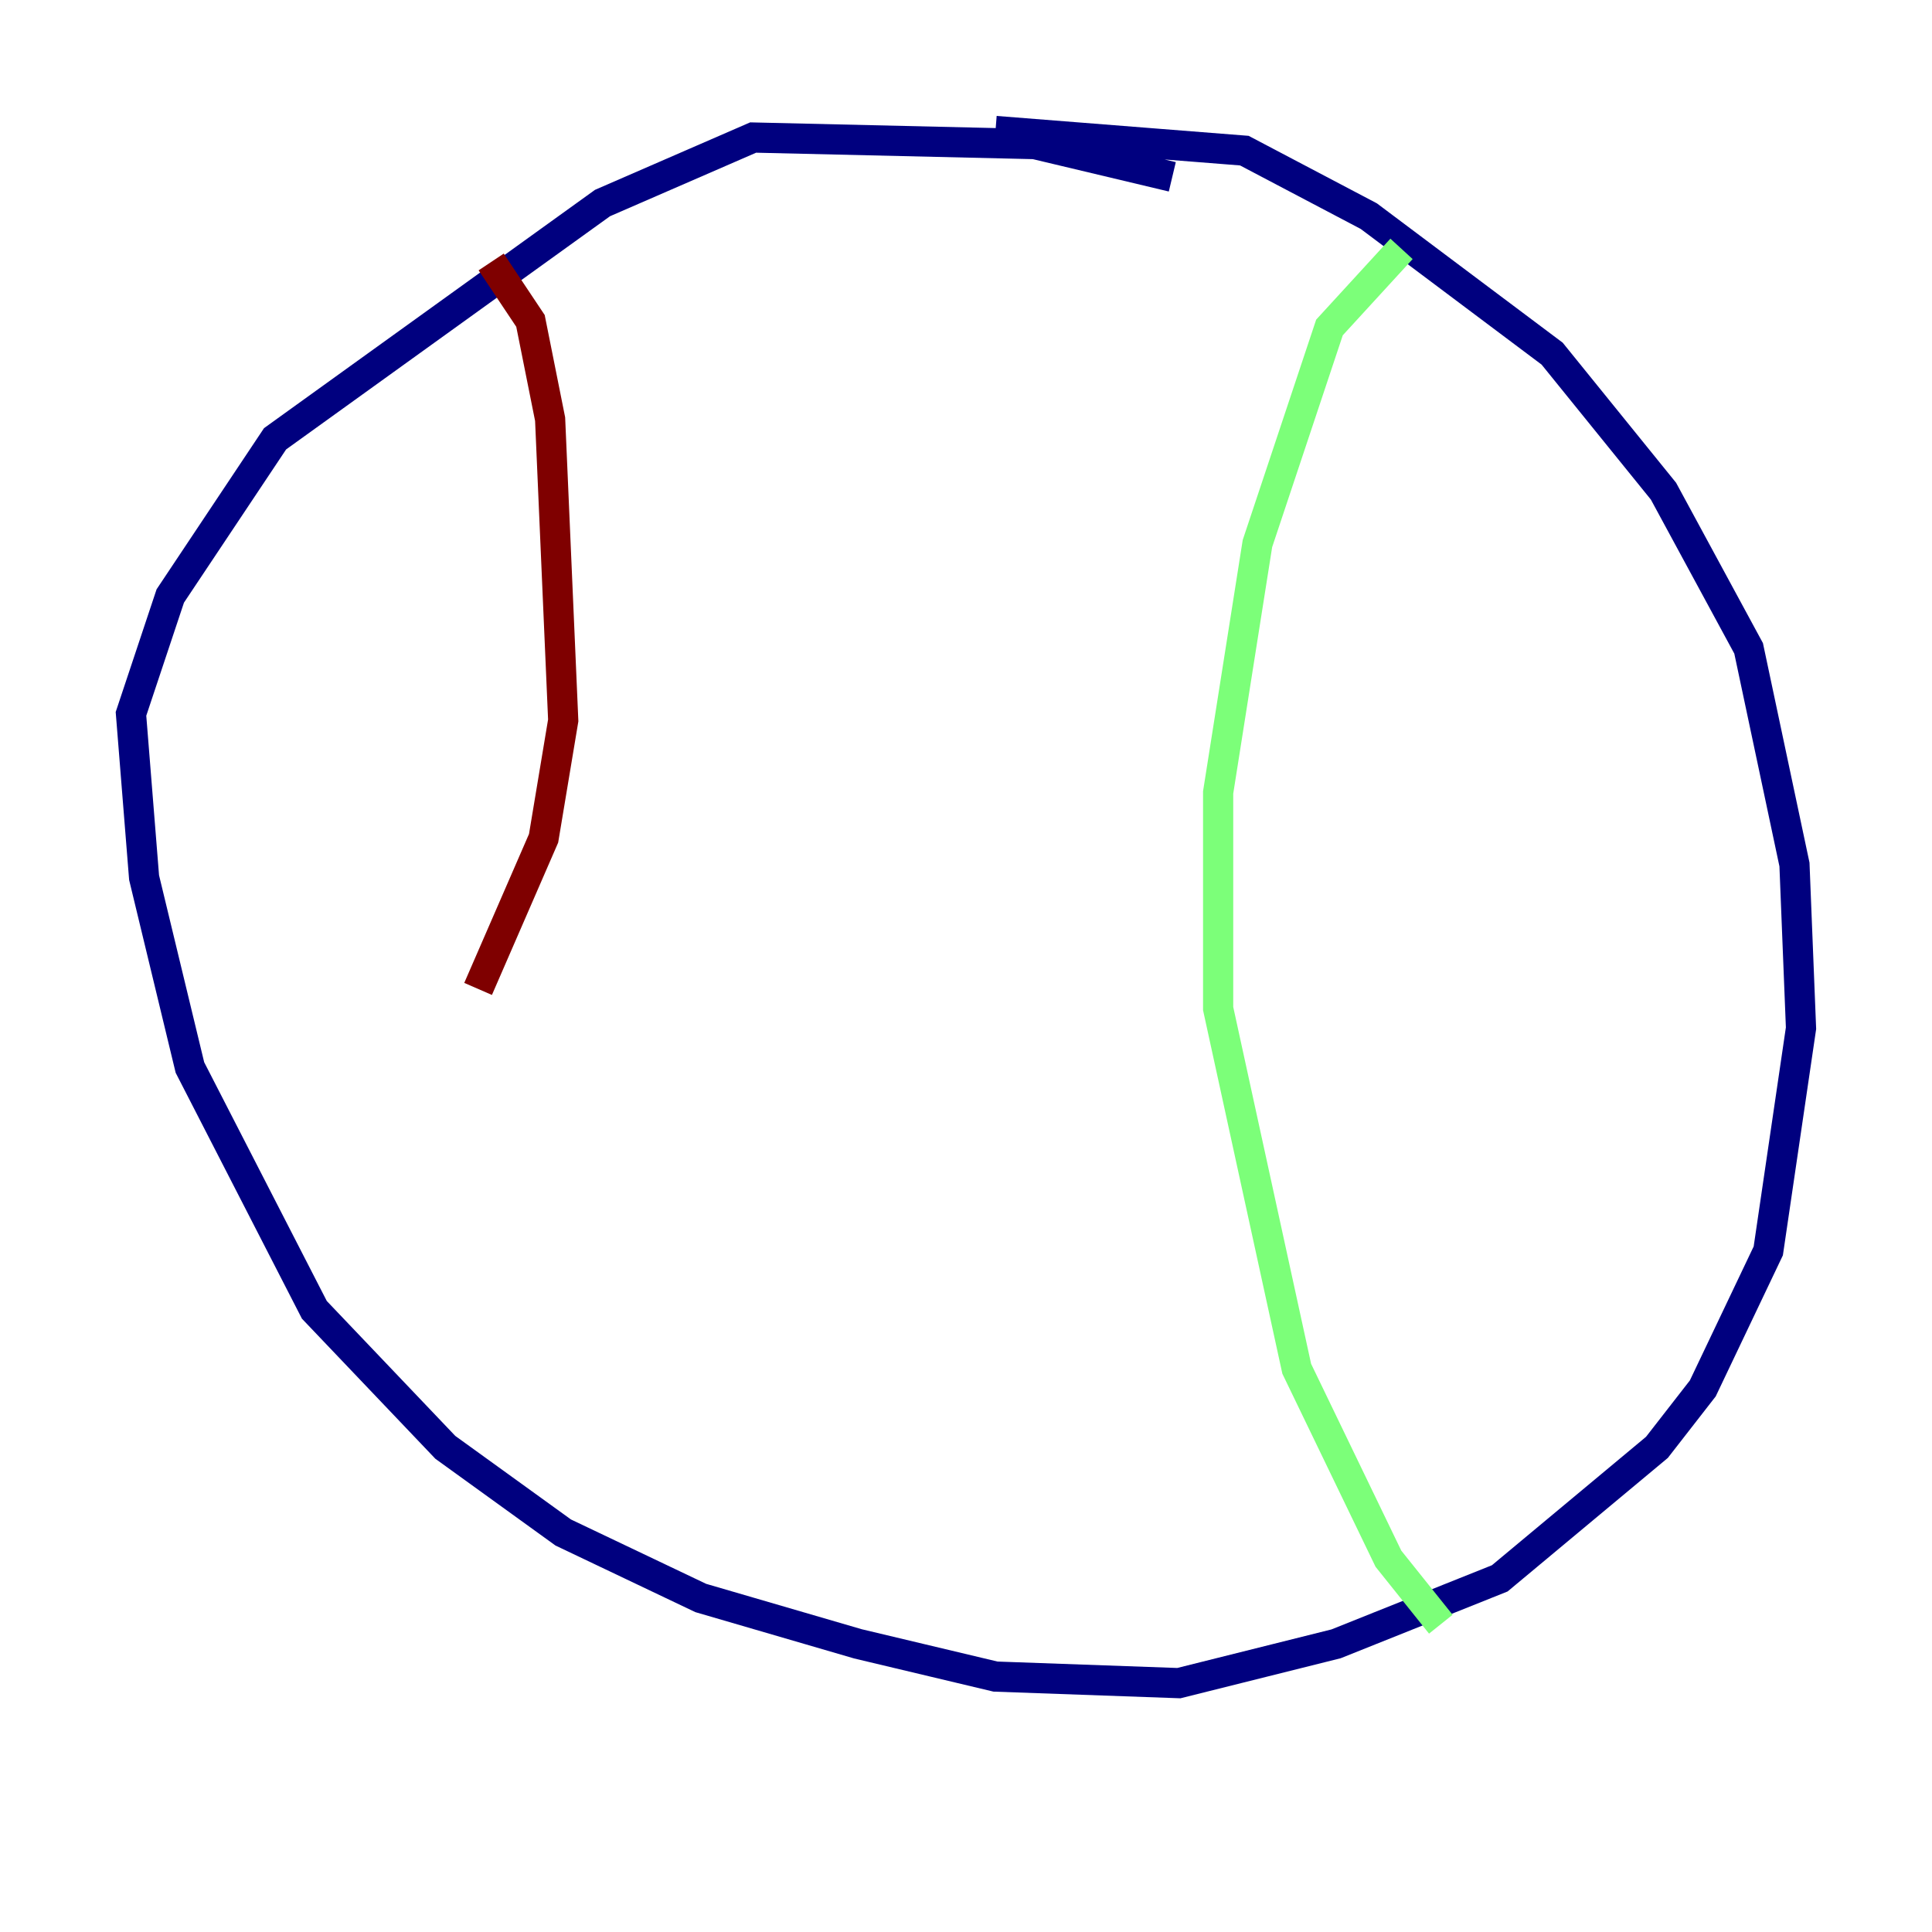 <?xml version="1.0" encoding="utf-8" ?>
<svg baseProfile="tiny" height="128" version="1.2" viewBox="0,0,128,128" width="128" xmlns="http://www.w3.org/2000/svg" xmlns:ev="http://www.w3.org/2001/xml-events" xmlns:xlink="http://www.w3.org/1999/xlink"><defs /><polyline fill="none" points="77.668,11.715 68.556,9.546 49.898,9.112 39.919,13.451 18.224,29.071 11.281,39.485 8.678,47.295 9.546,58.142 12.583,70.725 20.827,86.78 29.505,95.891 37.315,101.532 46.427,105.871 56.841,108.909 65.953,111.078 78.102,111.512 88.515,108.909 99.363,104.57 109.776,95.891 112.814,91.986 117.153,82.875 119.322,68.122 118.888,57.275 115.851,42.956 110.21,32.542 102.834,23.43 90.685,14.319 82.441,9.98 65.953,8.678" stroke="#00007f" stroke-width="2" /><polyline fill="none" points="92.854,16.488 88.081,21.695 83.308,36.014 80.705,52.502 80.705,66.82 85.912,90.685 91.986,103.268 95.458,107.607" stroke="#7cff79" stroke-width="2" /><polyline fill="none" points="32.542,17.356 35.146,21.261 36.447,27.77 37.315,47.729 36.014,55.539 31.675,65.519" stroke="#7f0000" stroke-width="2" /></svg>